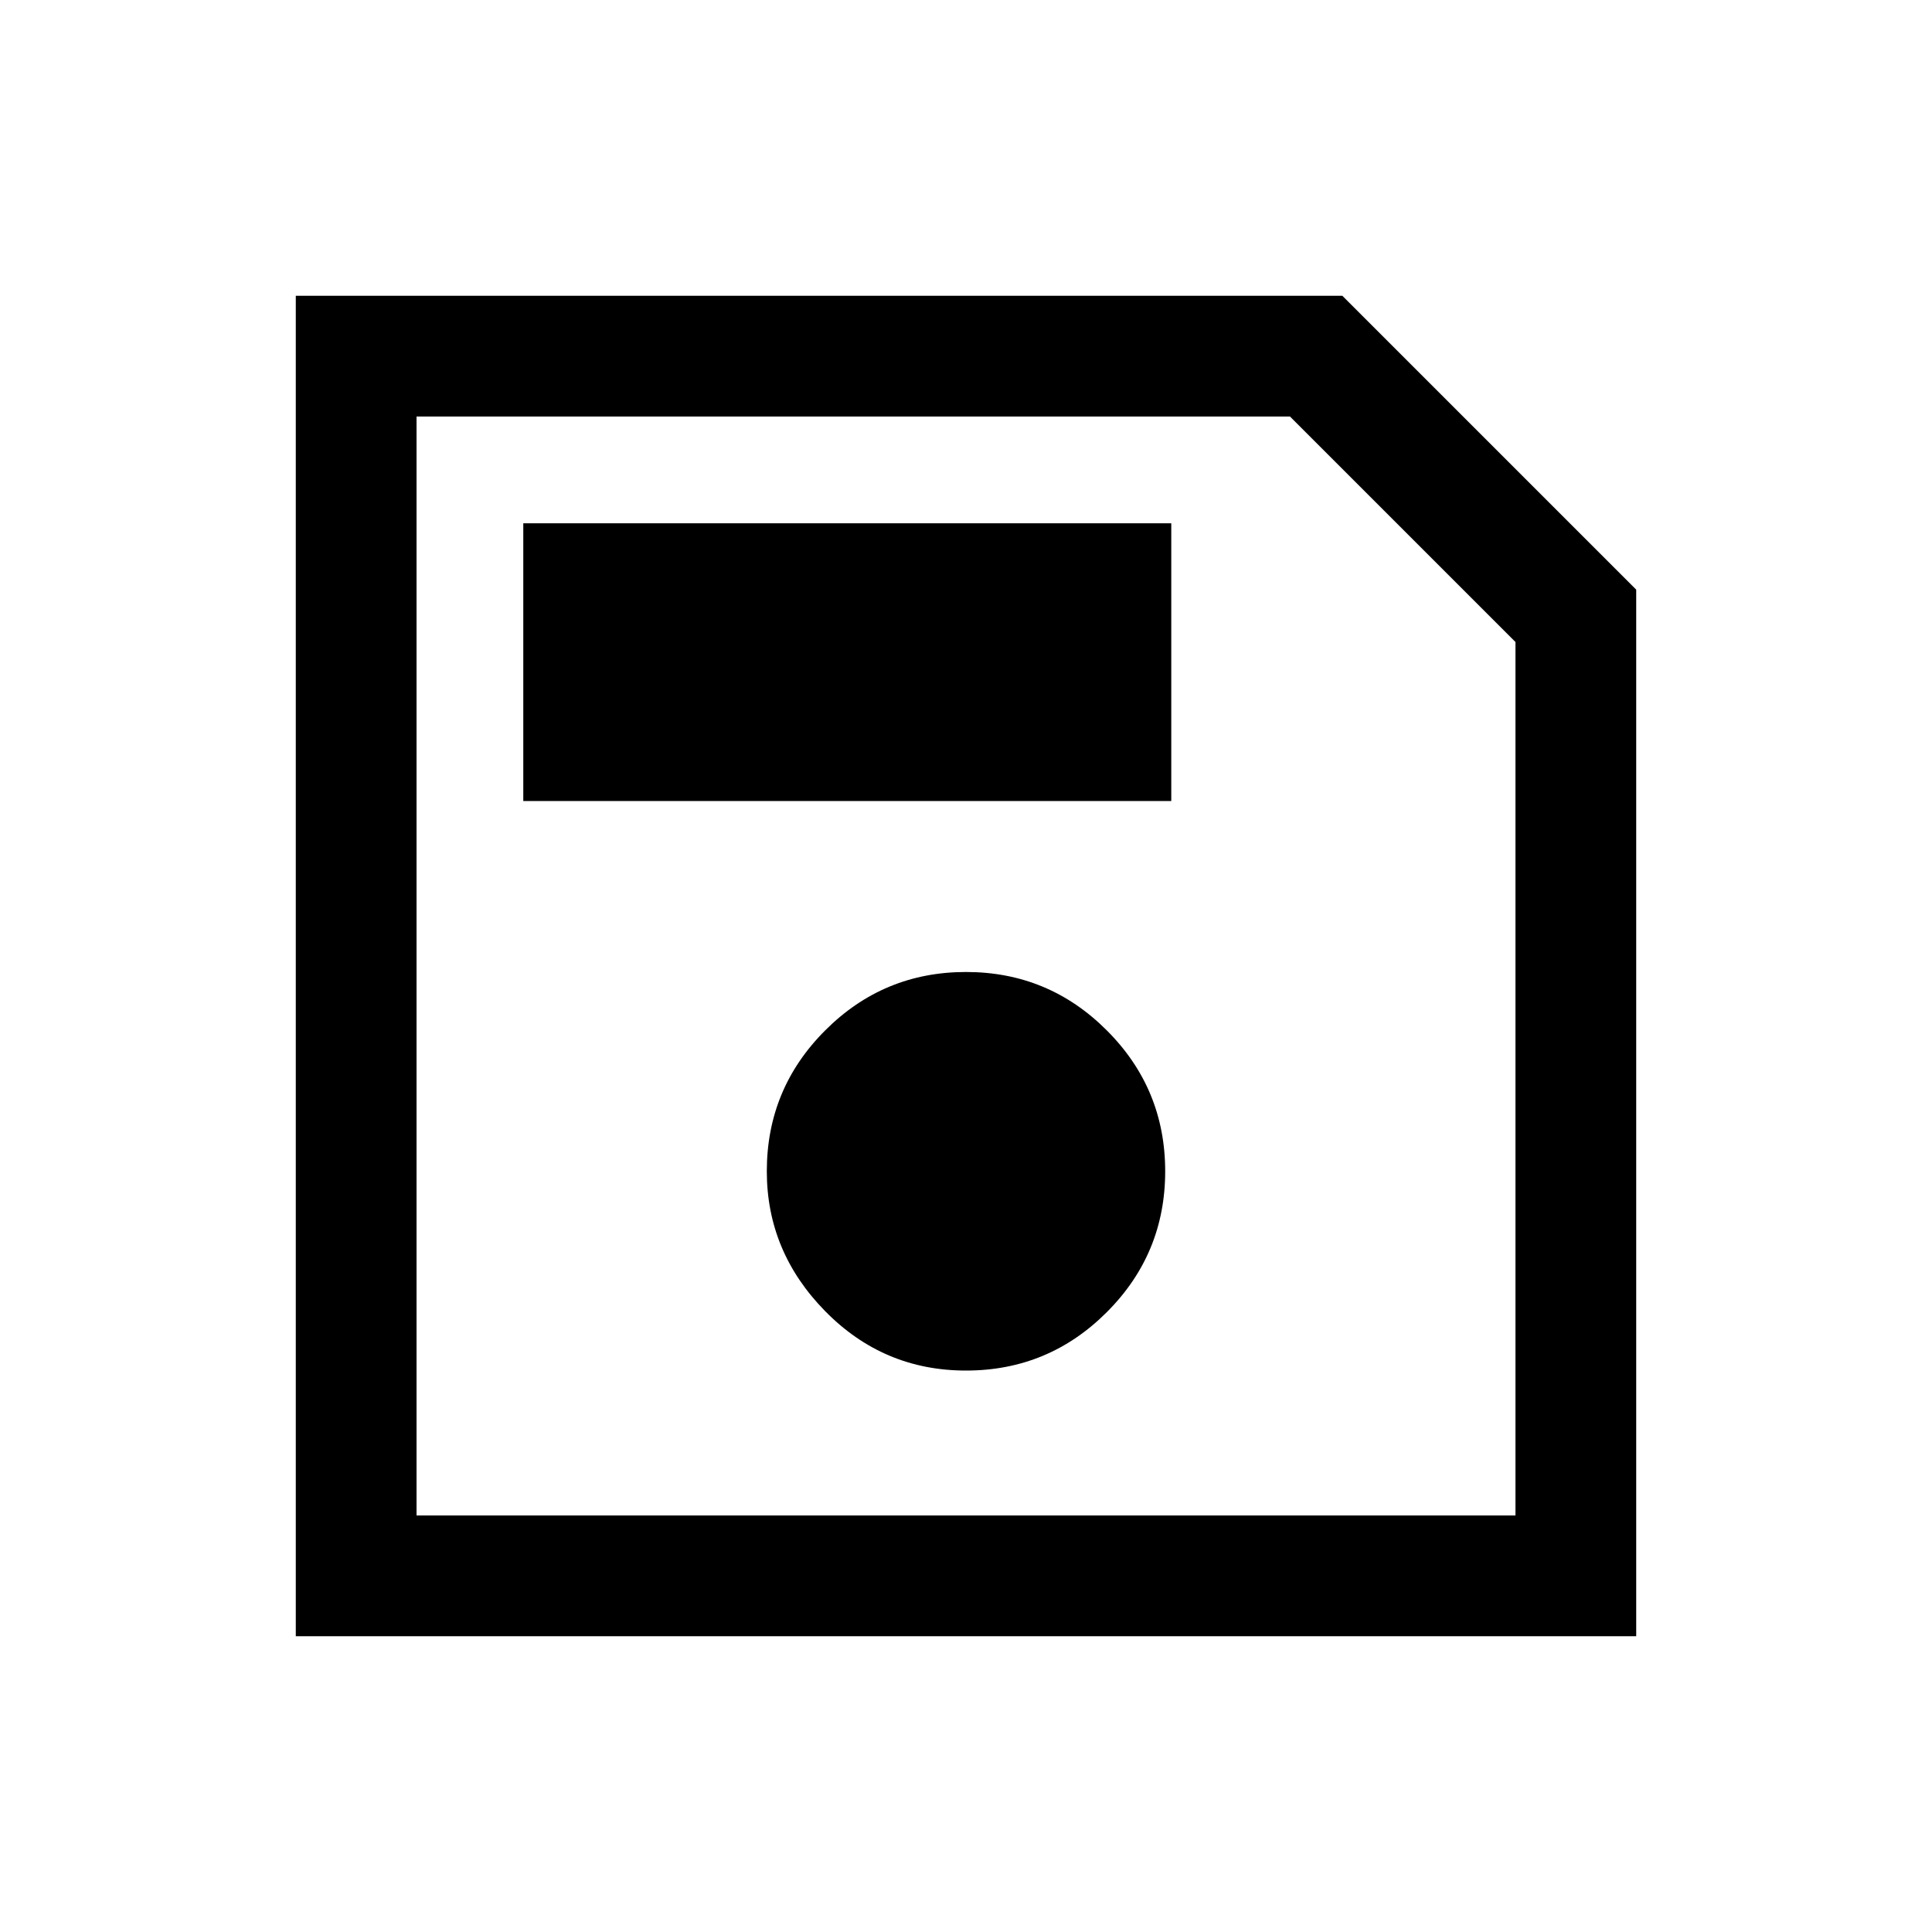 <svg xmlns="http://www.w3.org/2000/svg" height="20" width="20"><path d="M3.062 16.938V3.062h10.834l3.042 3.042v10.834Zm1.25-1.25h11.376V6.646l-2.334-2.334H4.312Zm5.688-1.5q.854 0 1.458-.605.604-.604.604-1.458t-.604-1.458q-.604-.605-1.458-.605t-1.458.605q-.604.604-.604 1.458 0 .833.604 1.448t1.458.615ZM5.417 8.292h6.708V5.417H5.417Zm-1.105 7.396V4.312v11.376Z"/></svg>